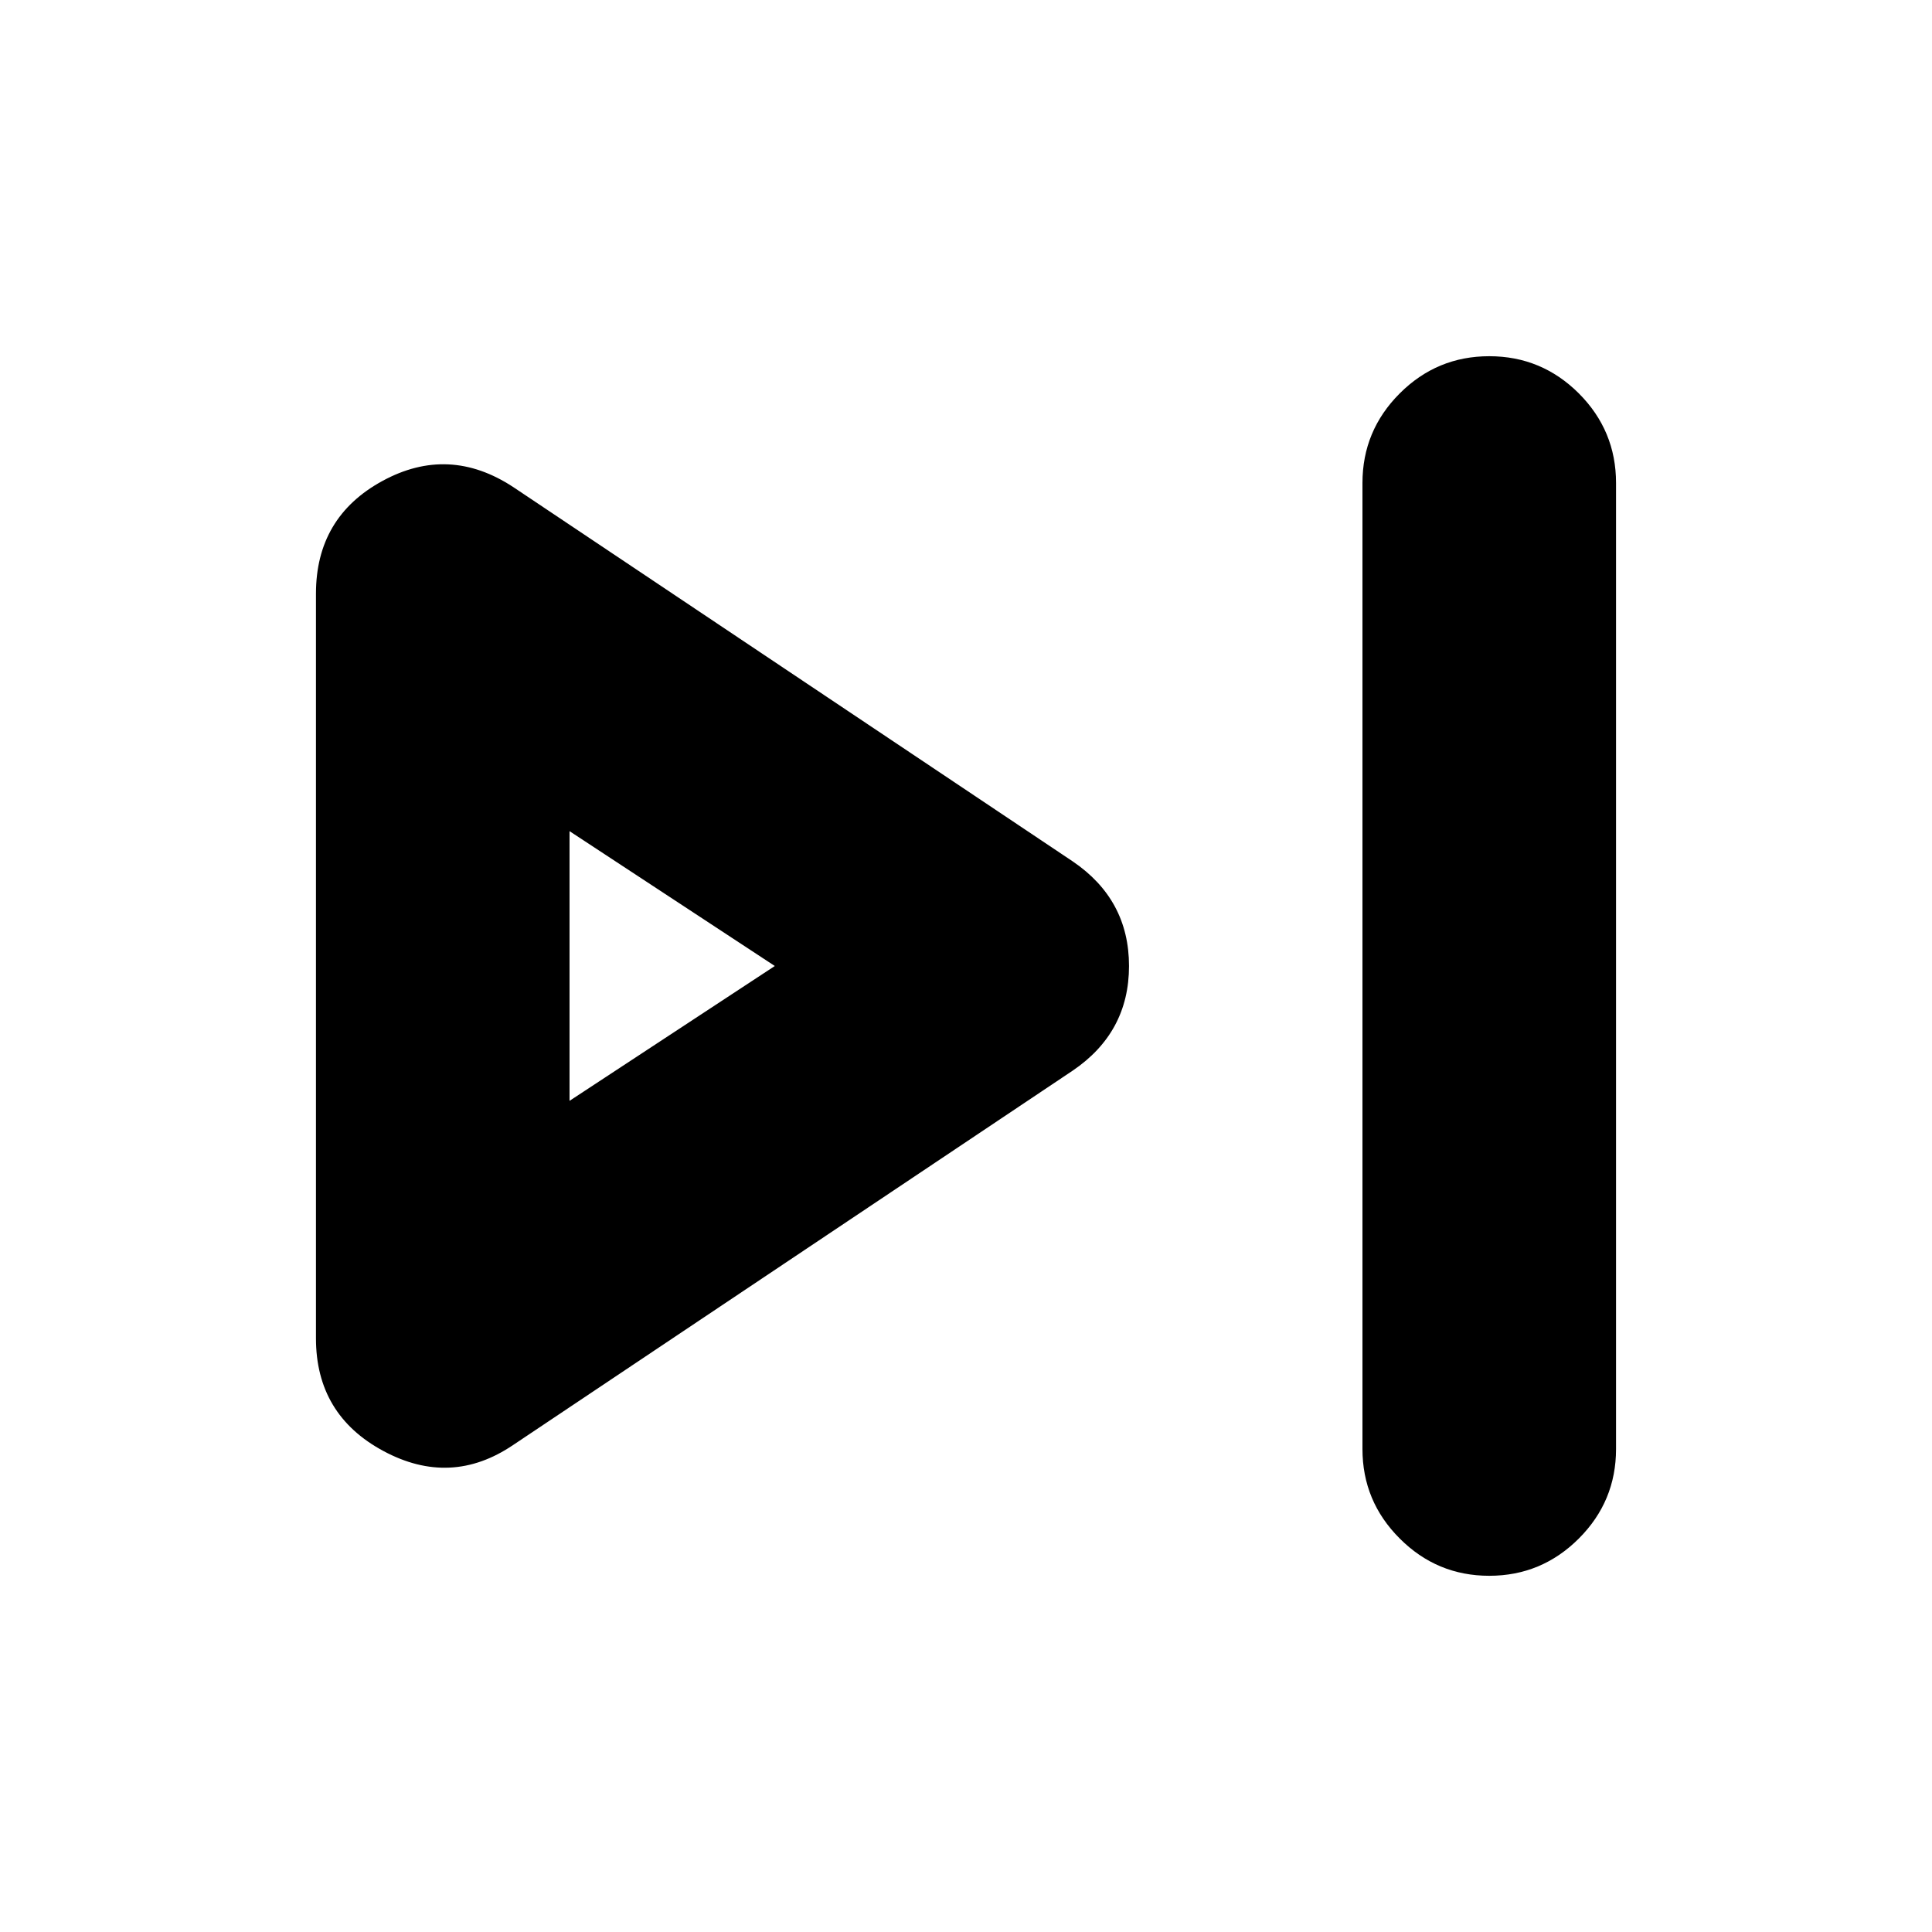 <svg xmlns="http://www.w3.org/2000/svg" height="24" width="24"><path d="M18.5 19.575q-.65 0-1.112-.463-.463-.462-.463-1.112V6q0-.65.463-1.113.462-.462 1.112-.462.65 0 1.113.462.462.463.462 1.113v12q0 .65-.462 1.112-.463.463-1.113.463ZM6.375 17.95q-.775.525-1.612.075-.838-.45-.838-1.4v-9.25q0-.95.825-1.4.825-.45 1.625.075l6.95 4.65q.7.475.7 1.3 0 .825-.7 1.3Zm.7-5.95Zm0 1.675L9.625 12l-2.55-1.675Z"/></svg>